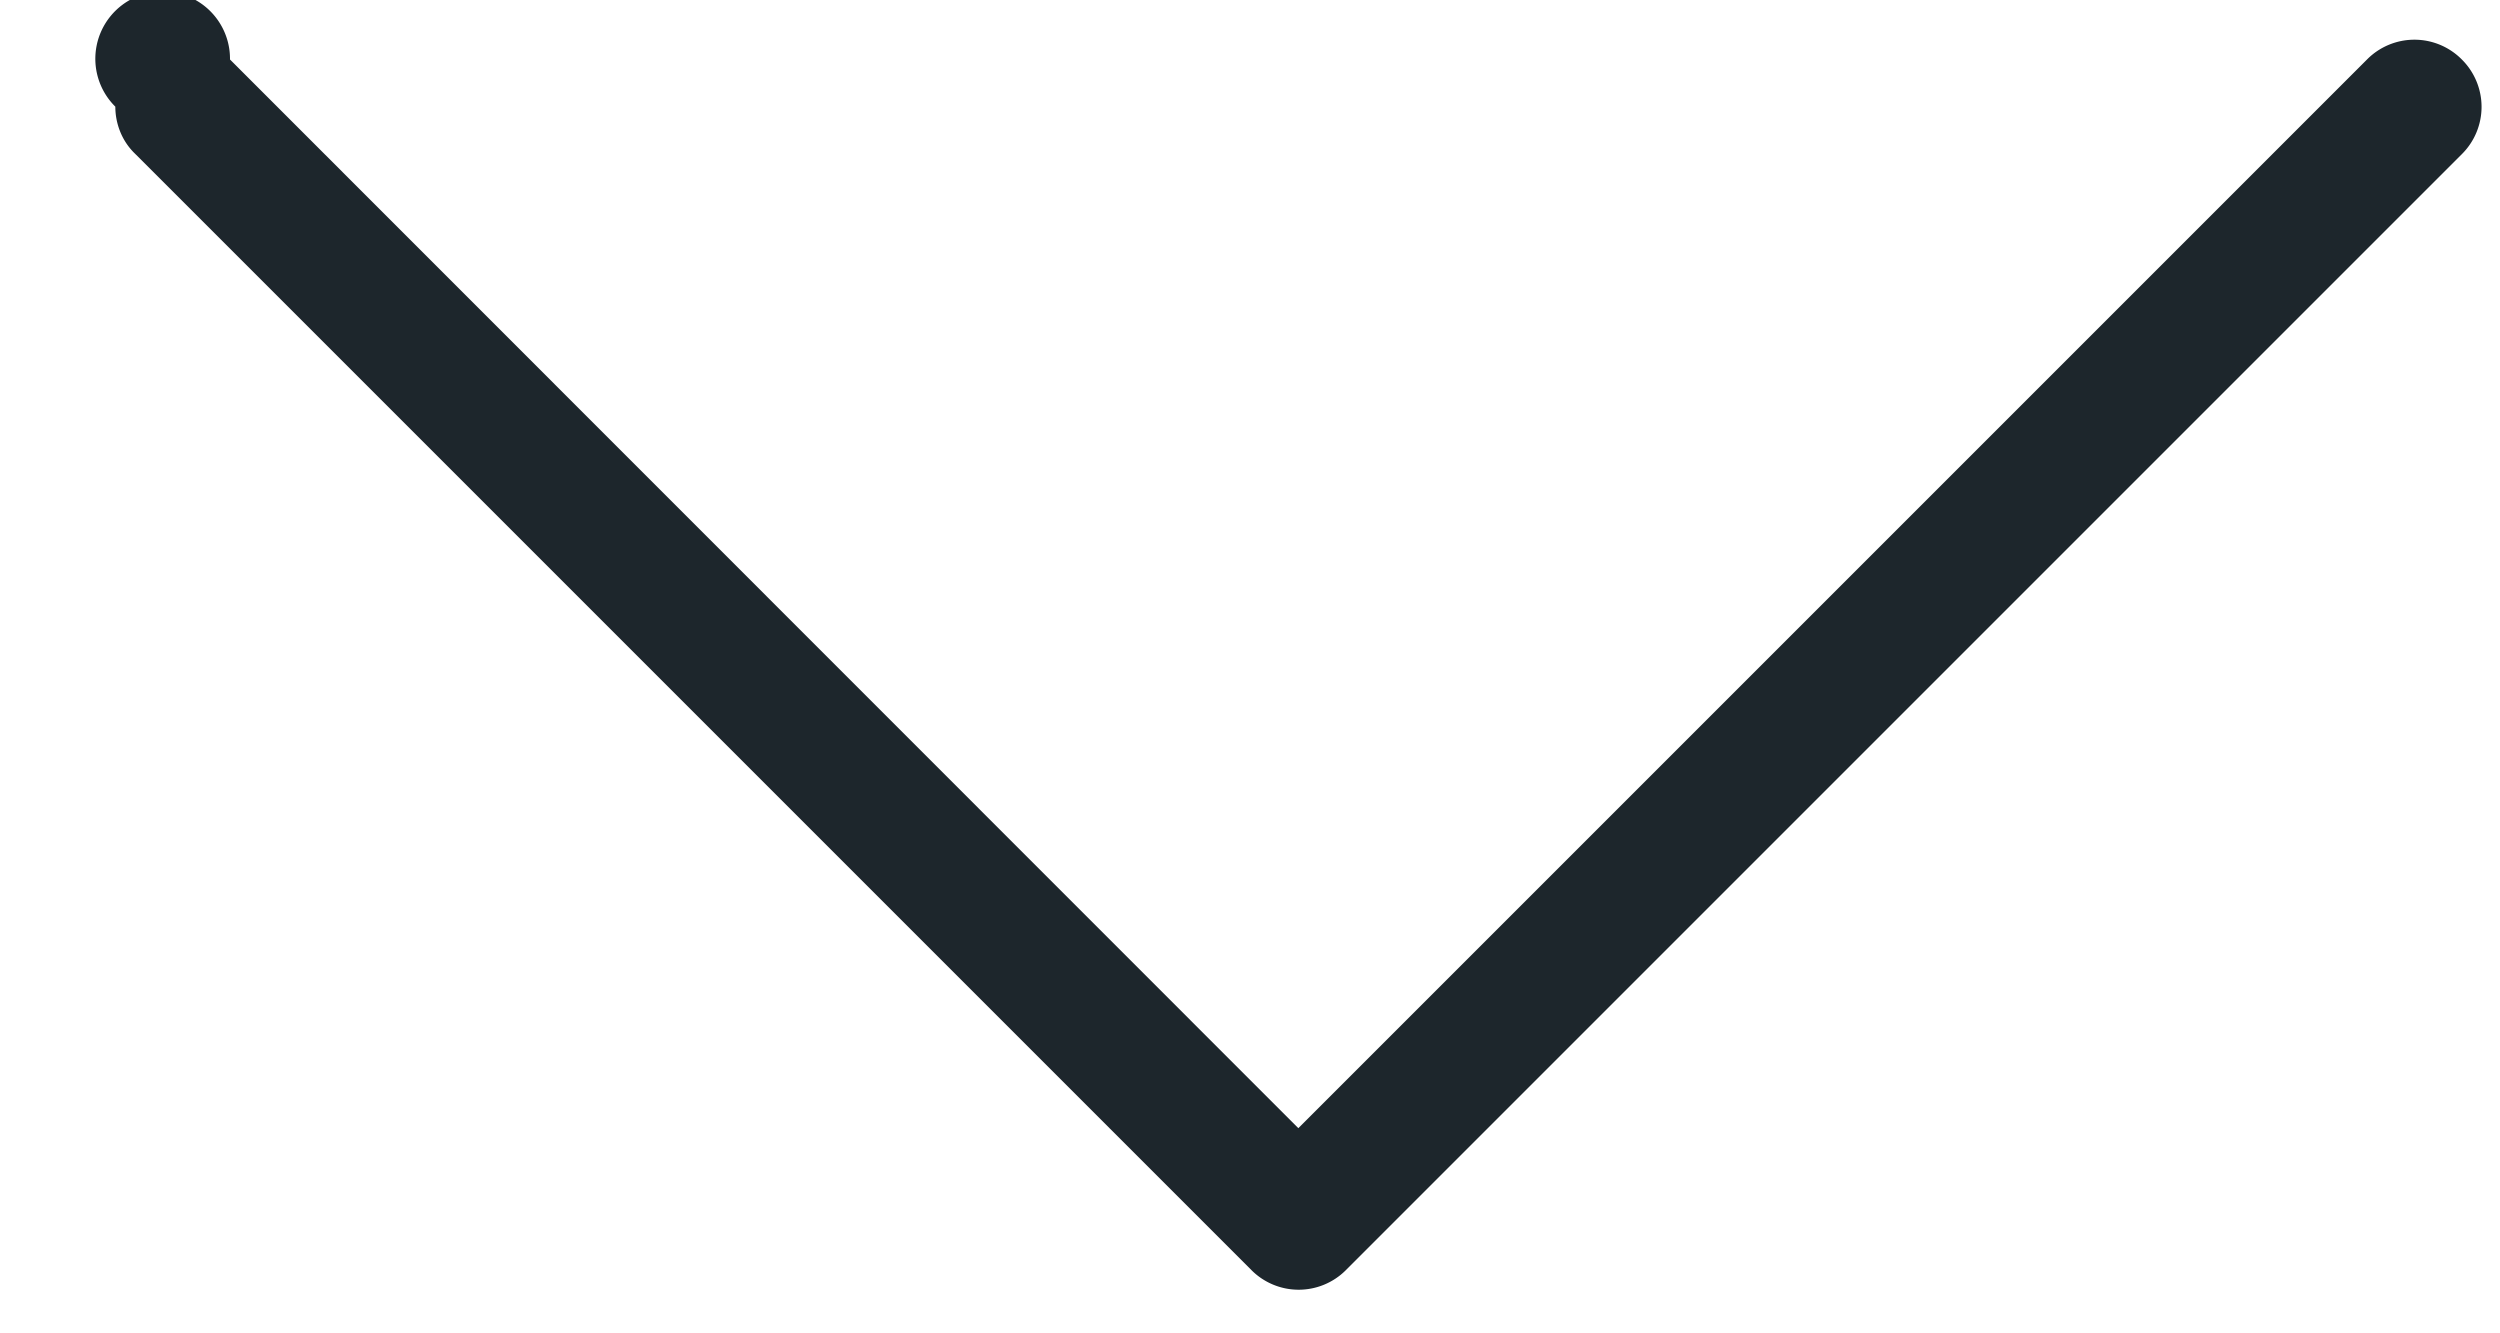 <svg xmlns="http://www.w3.org/2000/svg" width="15" height="8" viewBox="0 0 15 8">
    <path fill="#1D262C" fill-rule="nonzero" d="M8.073 7.623L14.771.925a.4.4 0 0 0 0-.568.4.4 0 0 0-.569 0L7.79 6.769 1.38.357A.404.404 0 1 0 .692.64c0 .1.038.205.118.282L7.508 7.62a.4.4 0 0 0 .565.003z"/>
</svg>
